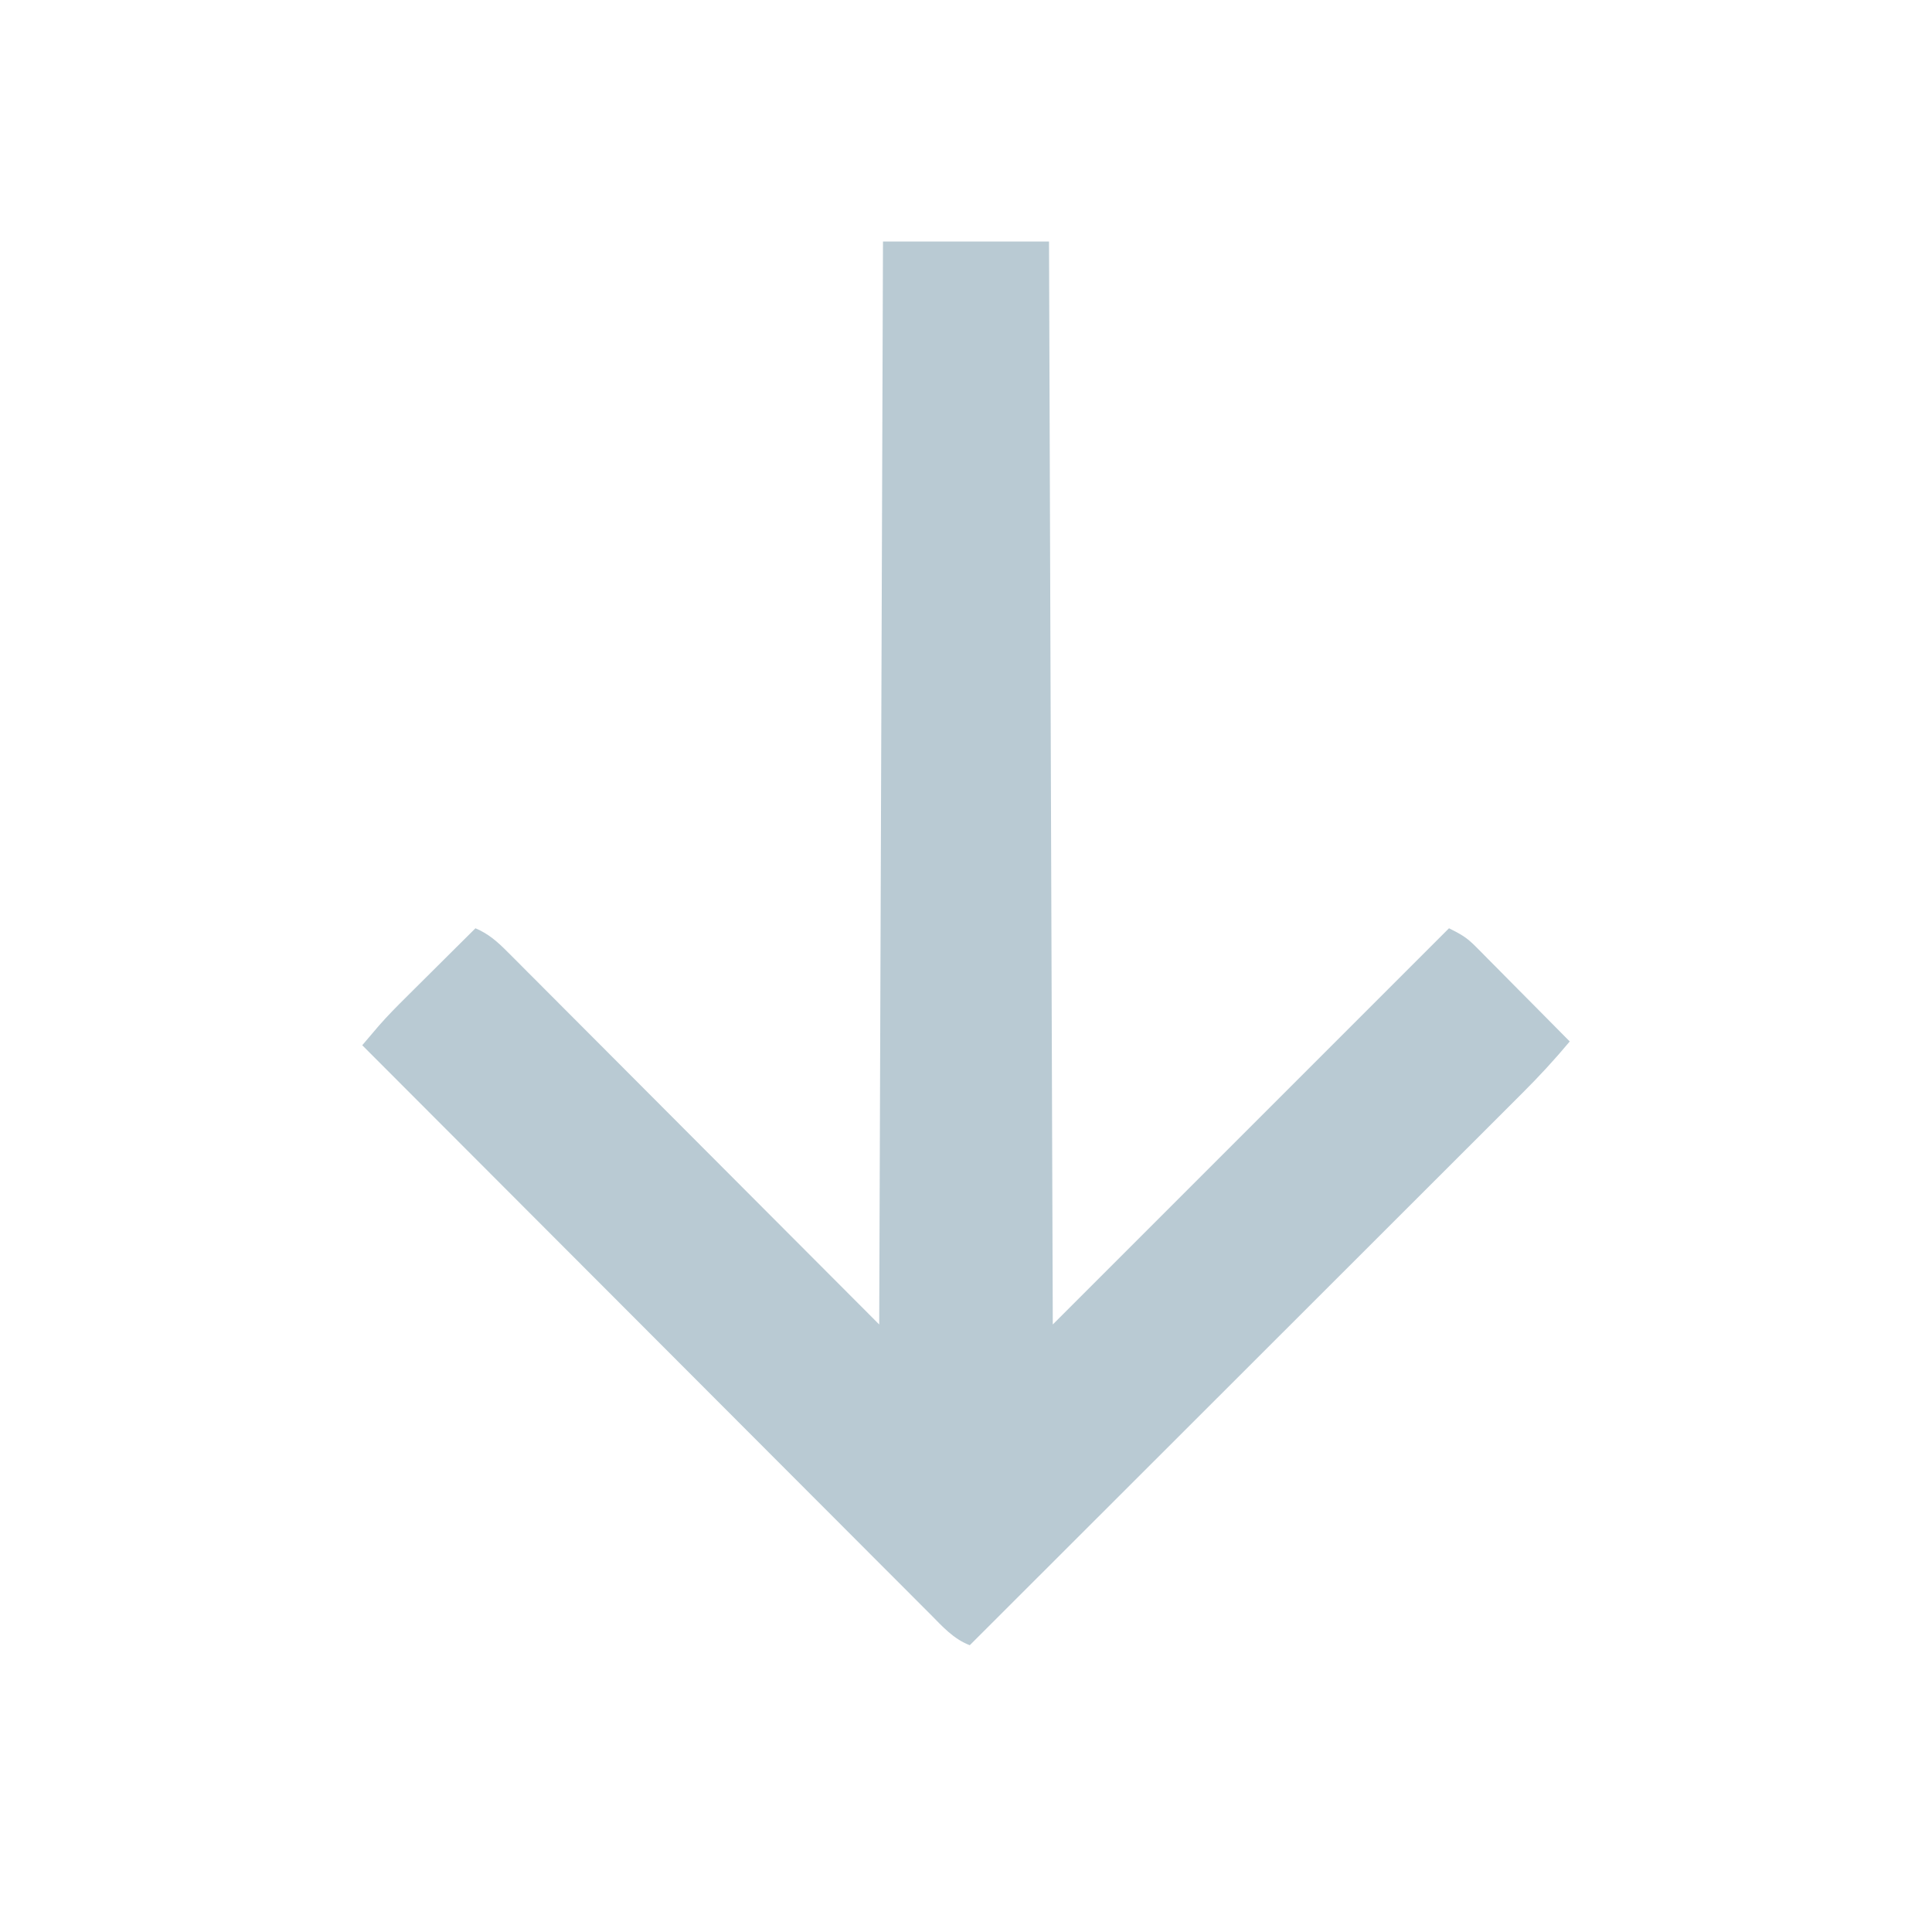 <?xml version="1.0" encoding="UTF-8"?>
<svg version="1.1" xmlns="http://www.w3.org/2000/svg" width="512" height="512">
<path d="M0 0 C14.52 0 29.04 0 44 0 C44.33 94.71 44.66 189.42 45 287 C79.65 252.35 114.3 217.7 150 182 C153.198 183.599 154.664 184.416 157.024 186.797 C157.585 187.358 158.145 187.918 158.722 188.496 C159.314 189.098 159.906 189.7 160.516 190.32 C161.131 190.939 161.747 191.558 162.382 192.195 C164.343 194.167 166.296 196.146 168.25 198.125 C169.58 199.465 170.911 200.805 172.242 202.145 C175.5 205.424 178.752 208.711 182 212 C178.021 216.767 173.871 221.272 169.47 225.65 C168.84 226.281 168.21 226.912 167.561 227.562 C165.468 229.657 163.371 231.748 161.274 233.84 C159.765 235.348 158.257 236.856 156.749 238.365 C152.667 242.447 148.582 246.526 144.496 250.605 C140.223 254.873 135.952 259.143 131.68 263.413 C123.597 271.493 115.511 279.571 107.424 287.648 C98.216 296.845 89.01 306.046 79.804 315.246 C60.873 334.167 41.937 353.085 23 372 C18.661 370.336 15.76 367.031 12.559 363.799 C11.914 363.156 11.27 362.514 10.606 361.851 C8.443 359.692 6.289 357.527 4.134 355.361 C2.587 353.813 1.039 352.266 -0.508 350.72 C-4.713 346.516 -8.911 342.306 -13.108 338.094 C-17.494 333.696 -21.886 329.303 -26.277 324.91 C-33.648 317.533 -41.015 310.154 -48.379 302.771 C-55.965 295.168 -63.552 287.566 -71.142 279.968 C-71.61 279.499 -72.078 279.031 -72.56 278.548 C-74.907 276.198 -77.255 273.848 -79.602 271.498 C-99.074 252.005 -118.54 232.505 -138 213 C-137.061 211.895 -136.121 210.791 -135.18 209.687 C-134.657 209.072 -134.133 208.458 -133.594 207.824 C-131.231 205.121 -128.715 202.591 -126.164 200.066 C-125.64 199.544 -125.116 199.021 -124.576 198.482 C-122.928 196.84 -121.276 195.201 -119.625 193.562 C-118.496 192.438 -117.367 191.314 -116.238 190.189 C-113.495 187.457 -110.748 184.728 -108 182 C-104.52 183.494 -102.274 185.479 -99.609 188.151 C-98.738 189.018 -97.868 189.886 -96.971 190.78 C-96.011 191.747 -95.051 192.715 -94.091 193.682 C-93.059 194.714 -92.028 195.746 -90.996 196.777 C-88.234 199.538 -85.478 202.305 -82.723 205.074 C-80.137 207.672 -77.546 210.264 -74.955 212.856 C-67.381 220.44 -59.816 228.033 -52.25 235.625 C-35.337 252.579 -18.425 269.533 -1 287 C-0.505 144.935 -0.505 144.935 0 0 Z " fill="#B9CAD3" transform="translate(234,64)"/>
</svg>
